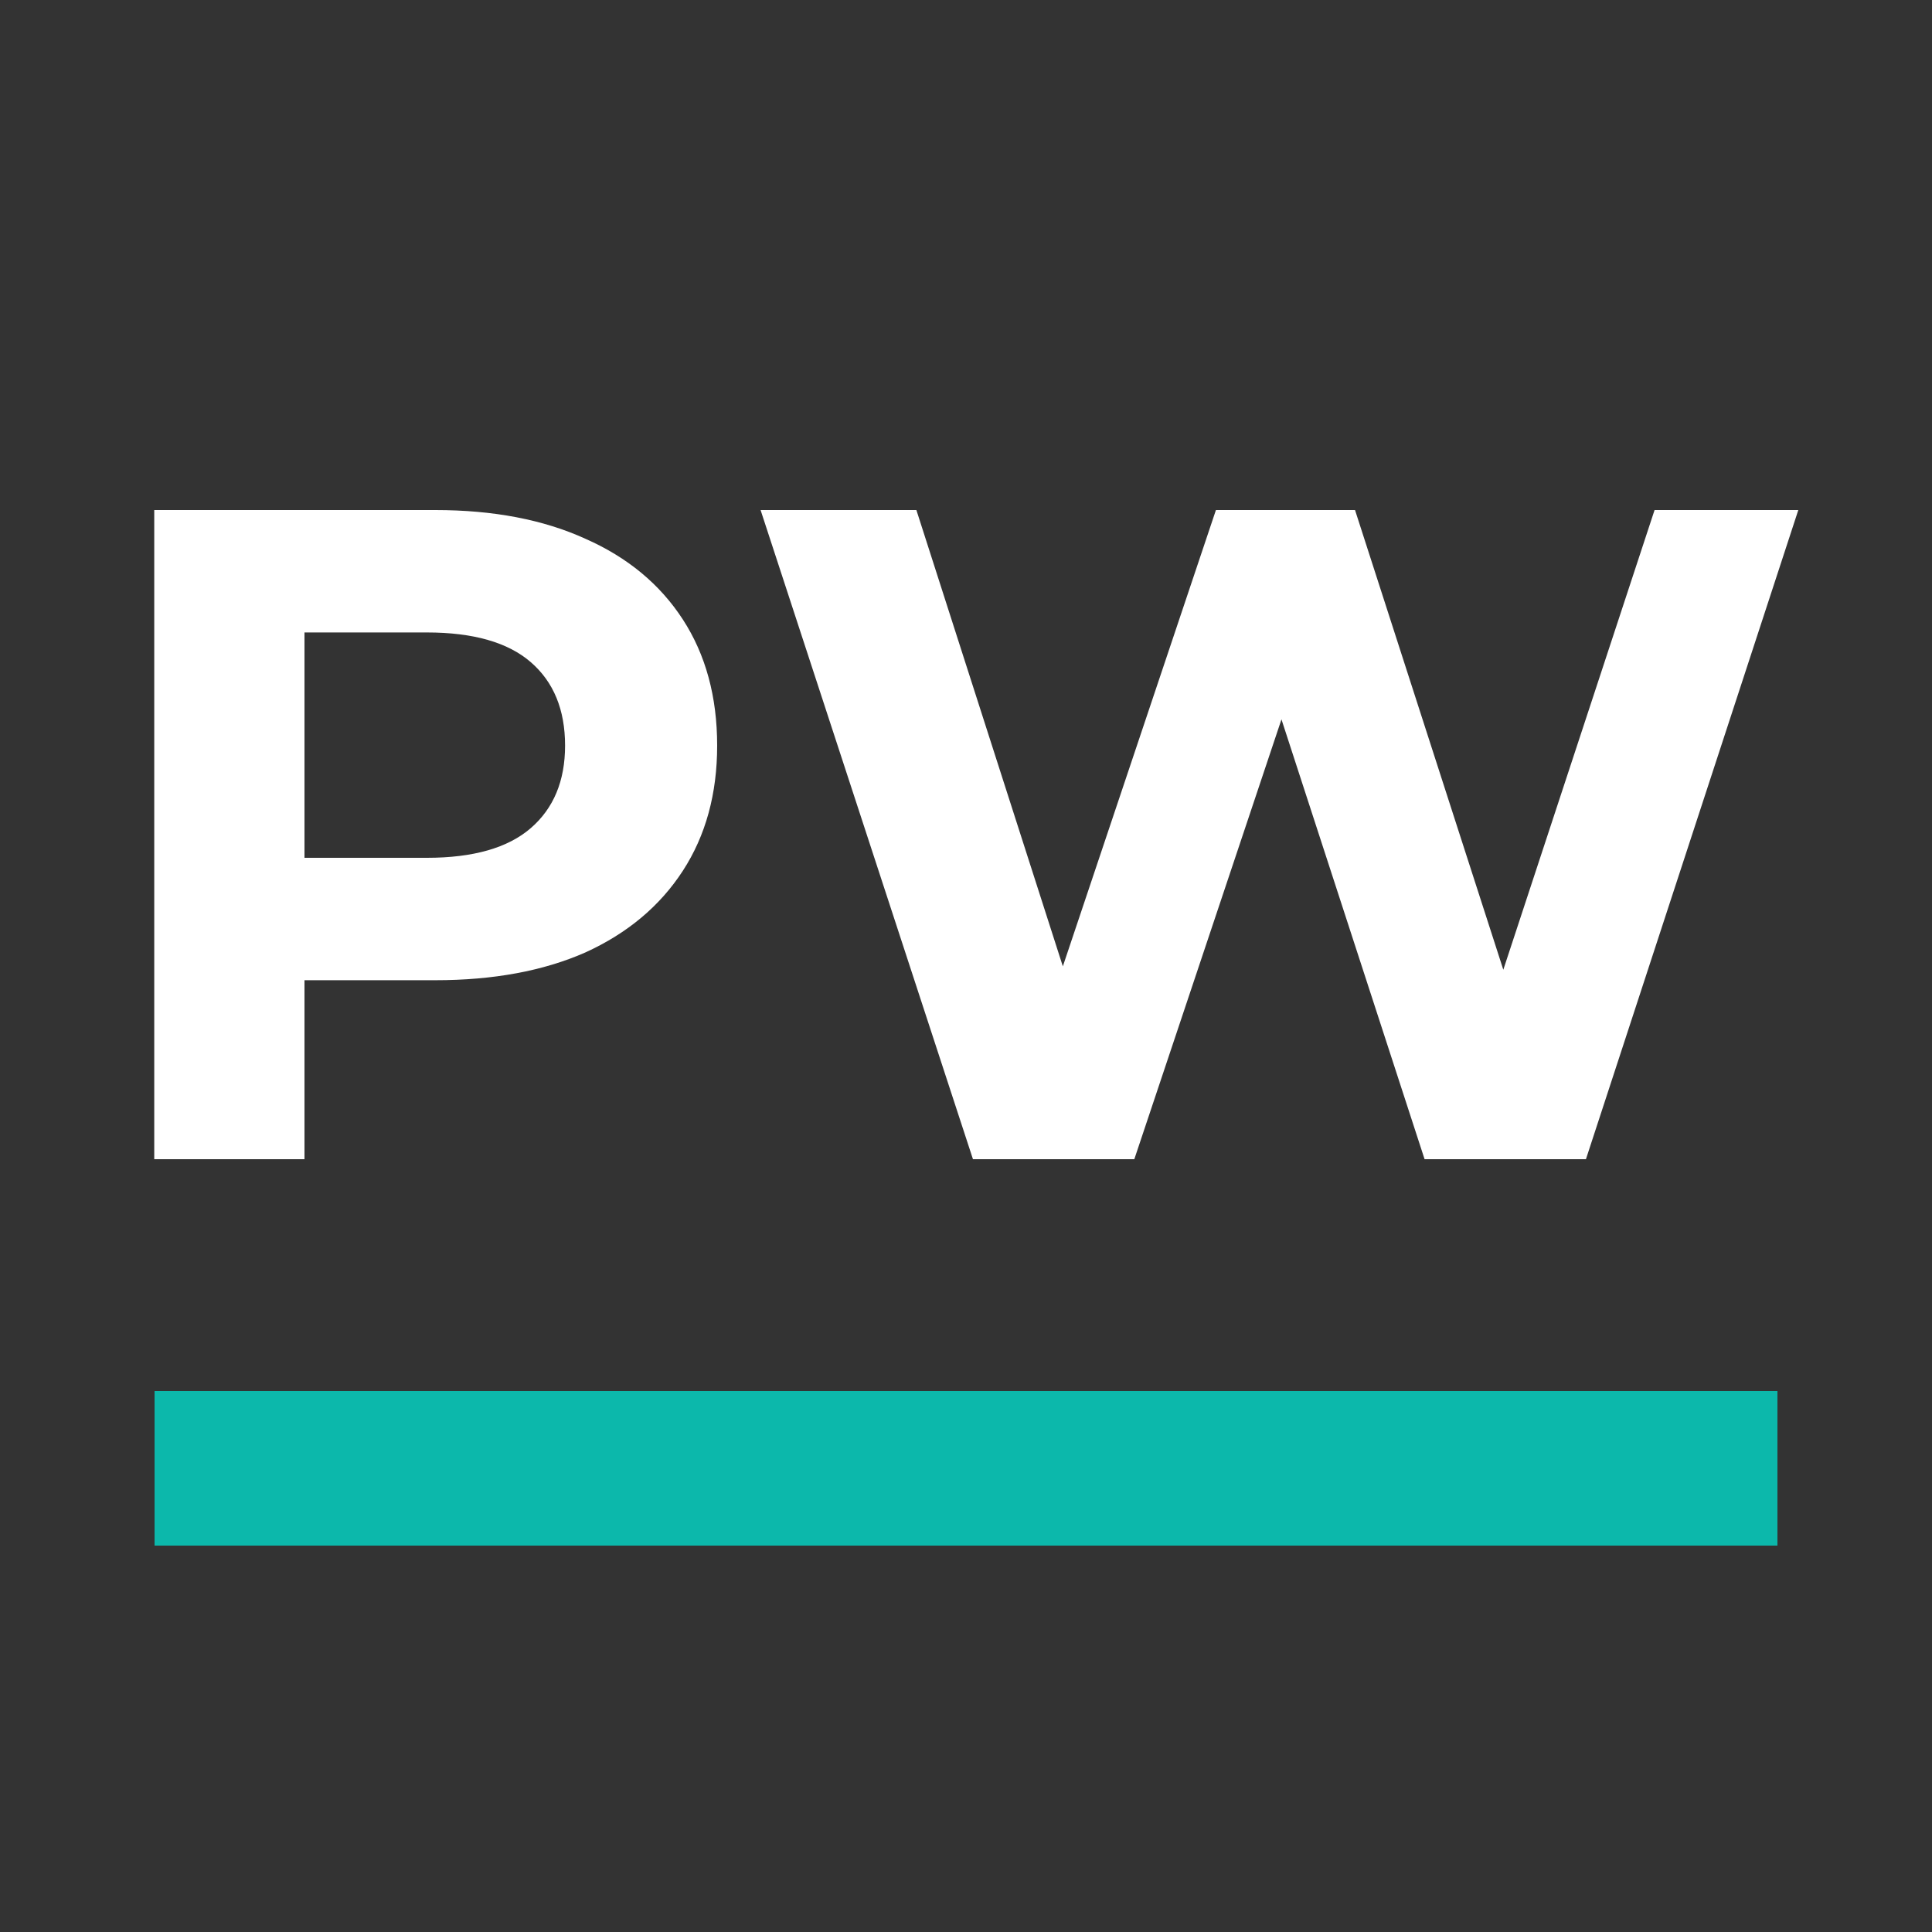 <svg width="25" height="25" viewBox="0 0 25 25" fill="none" xmlns="http://www.w3.org/2000/svg">
<rect x="0" y="0" width="25" height="25" fill="#333333" stroke="none"/>
<path d="M1.996 15V6.6H5.632C6.384 6.6 7.032 6.724 7.576 6.972C8.12 7.212 8.54 7.56 8.836 8.016C9.132 8.472 9.28 9.016 9.28 9.648C9.28 10.272 9.132 10.812 8.836 11.268C8.54 11.724 8.12 12.076 7.576 12.324C7.032 12.564 6.384 12.684 5.632 12.684H3.076L3.94 11.808V15H1.996ZM3.94 12.024L3.076 11.1H5.524C6.124 11.1 6.572 10.972 6.868 10.716C7.164 10.46 7.312 10.104 7.312 9.648C7.312 9.184 7.164 8.824 6.868 8.568C6.572 8.312 6.124 8.184 5.524 8.184H3.076L3.94 7.26V12.024ZM12.59 15L9.842 6.6H11.858L14.246 14.04H13.238L15.734 6.6H17.534L19.934 14.04H18.962L21.41 6.6H23.27L20.522 15H18.434L16.31 8.472H16.862L14.678 15H12.59Z" fill="white"/>
<rect x="2" y="18" width="21" height="2" fill="#0CB8AB"/>
</svg>
